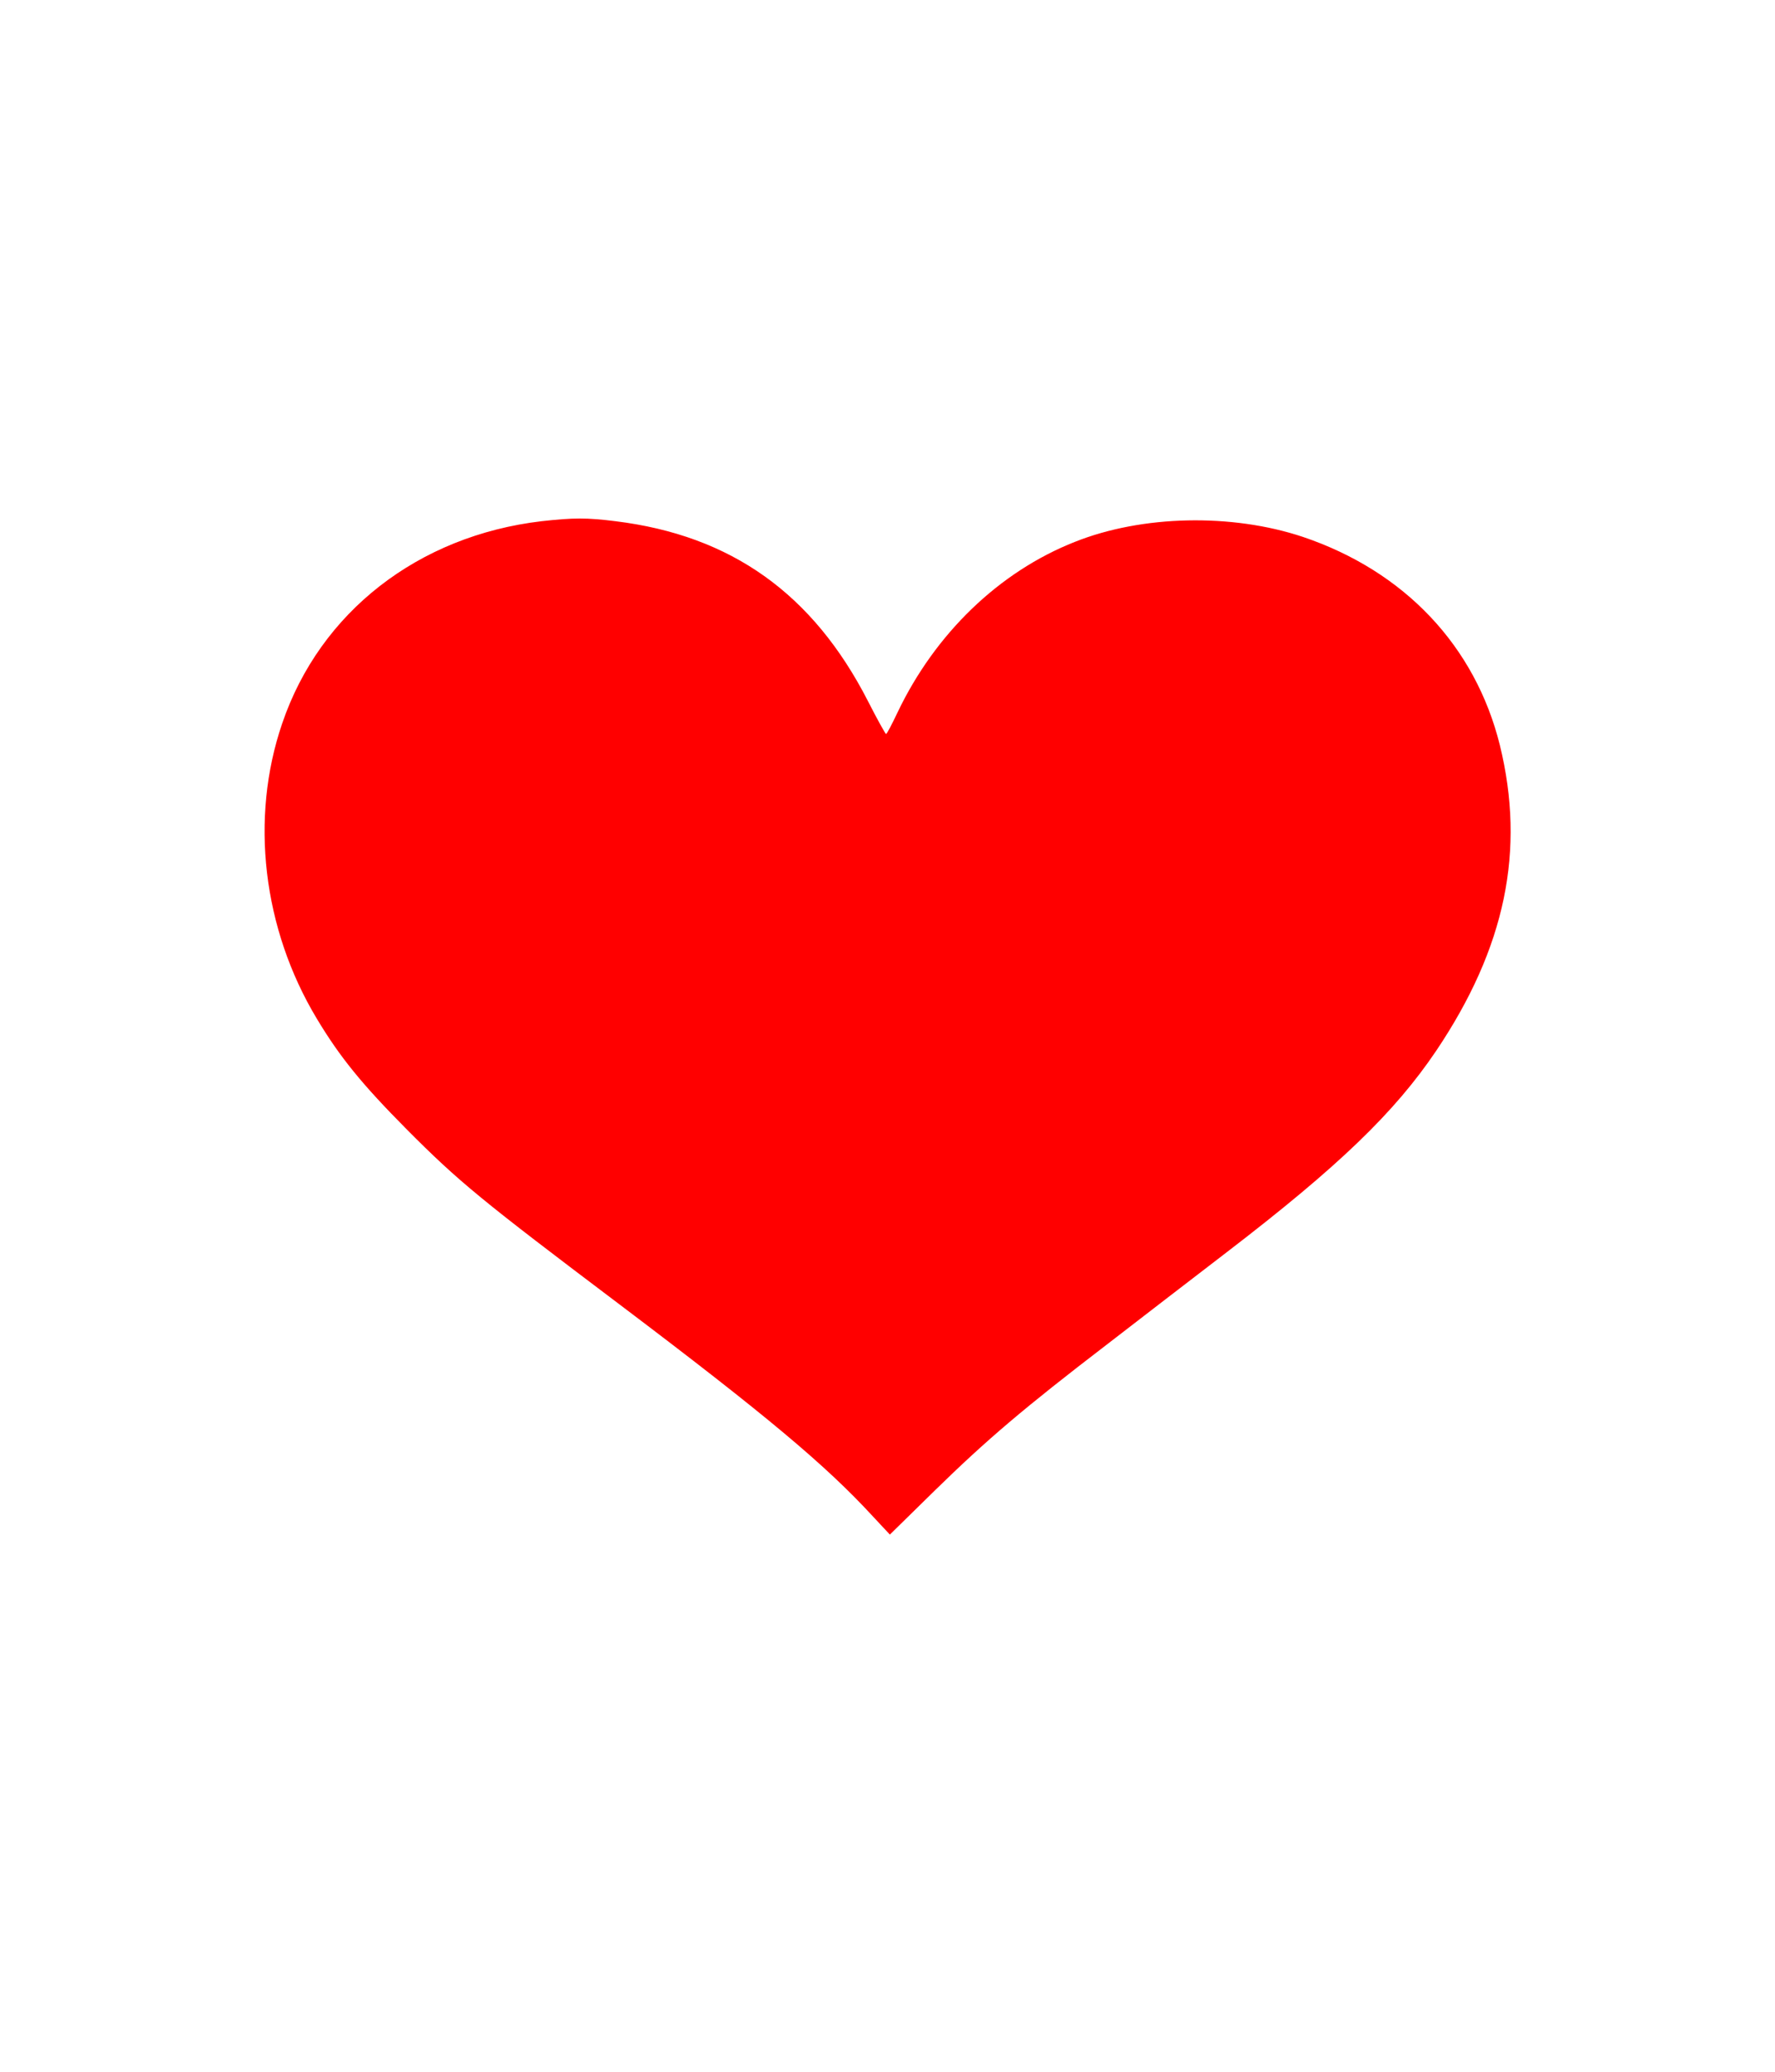 <?xml version="1.0" standalone="no"?>
<!DOCTYPE svg PUBLIC "-//W3C//DTD SVG 20010904//EN"
 "http://www.w3.org/TR/2001/REC-SVG-20010904/DTD/svg10.dtd">
<svg version="1.0" xmlns="http://www.w3.org/2000/svg"
 width="600pt" height="700pt" viewBox="0 0 600 700"
 preserveAspectRatio="xMidYMid meet">
<g transform="translate(0,700) scale(0.1,-0.1)"
fill="#FF0000" stroke="none">
<path d="M1831 5239 c-417 -49 -749 -307 -877 -683 -110 -321 -66 -694 117
-998 78 -130 153 -222 304 -374 176 -177 252 -239 720 -592 494 -373 697 -543
856 -716 l57 -61 153 150 c175 171 301 278 579 491 107 83 291 224 408 314
378 290 566 471 707 680 234 348 302 677 215 1032 -83 335 -322 588 -666 704
-240 80 -543 74 -771 -17 -256 -101 -472 -310 -599 -576 -19 -40 -36 -73 -39
-73 -2 0 -30 50 -61 111 -186 363 -462 560 -854 608 -95 12 -142 12 -249 0z"/>
</g>
</svg>
